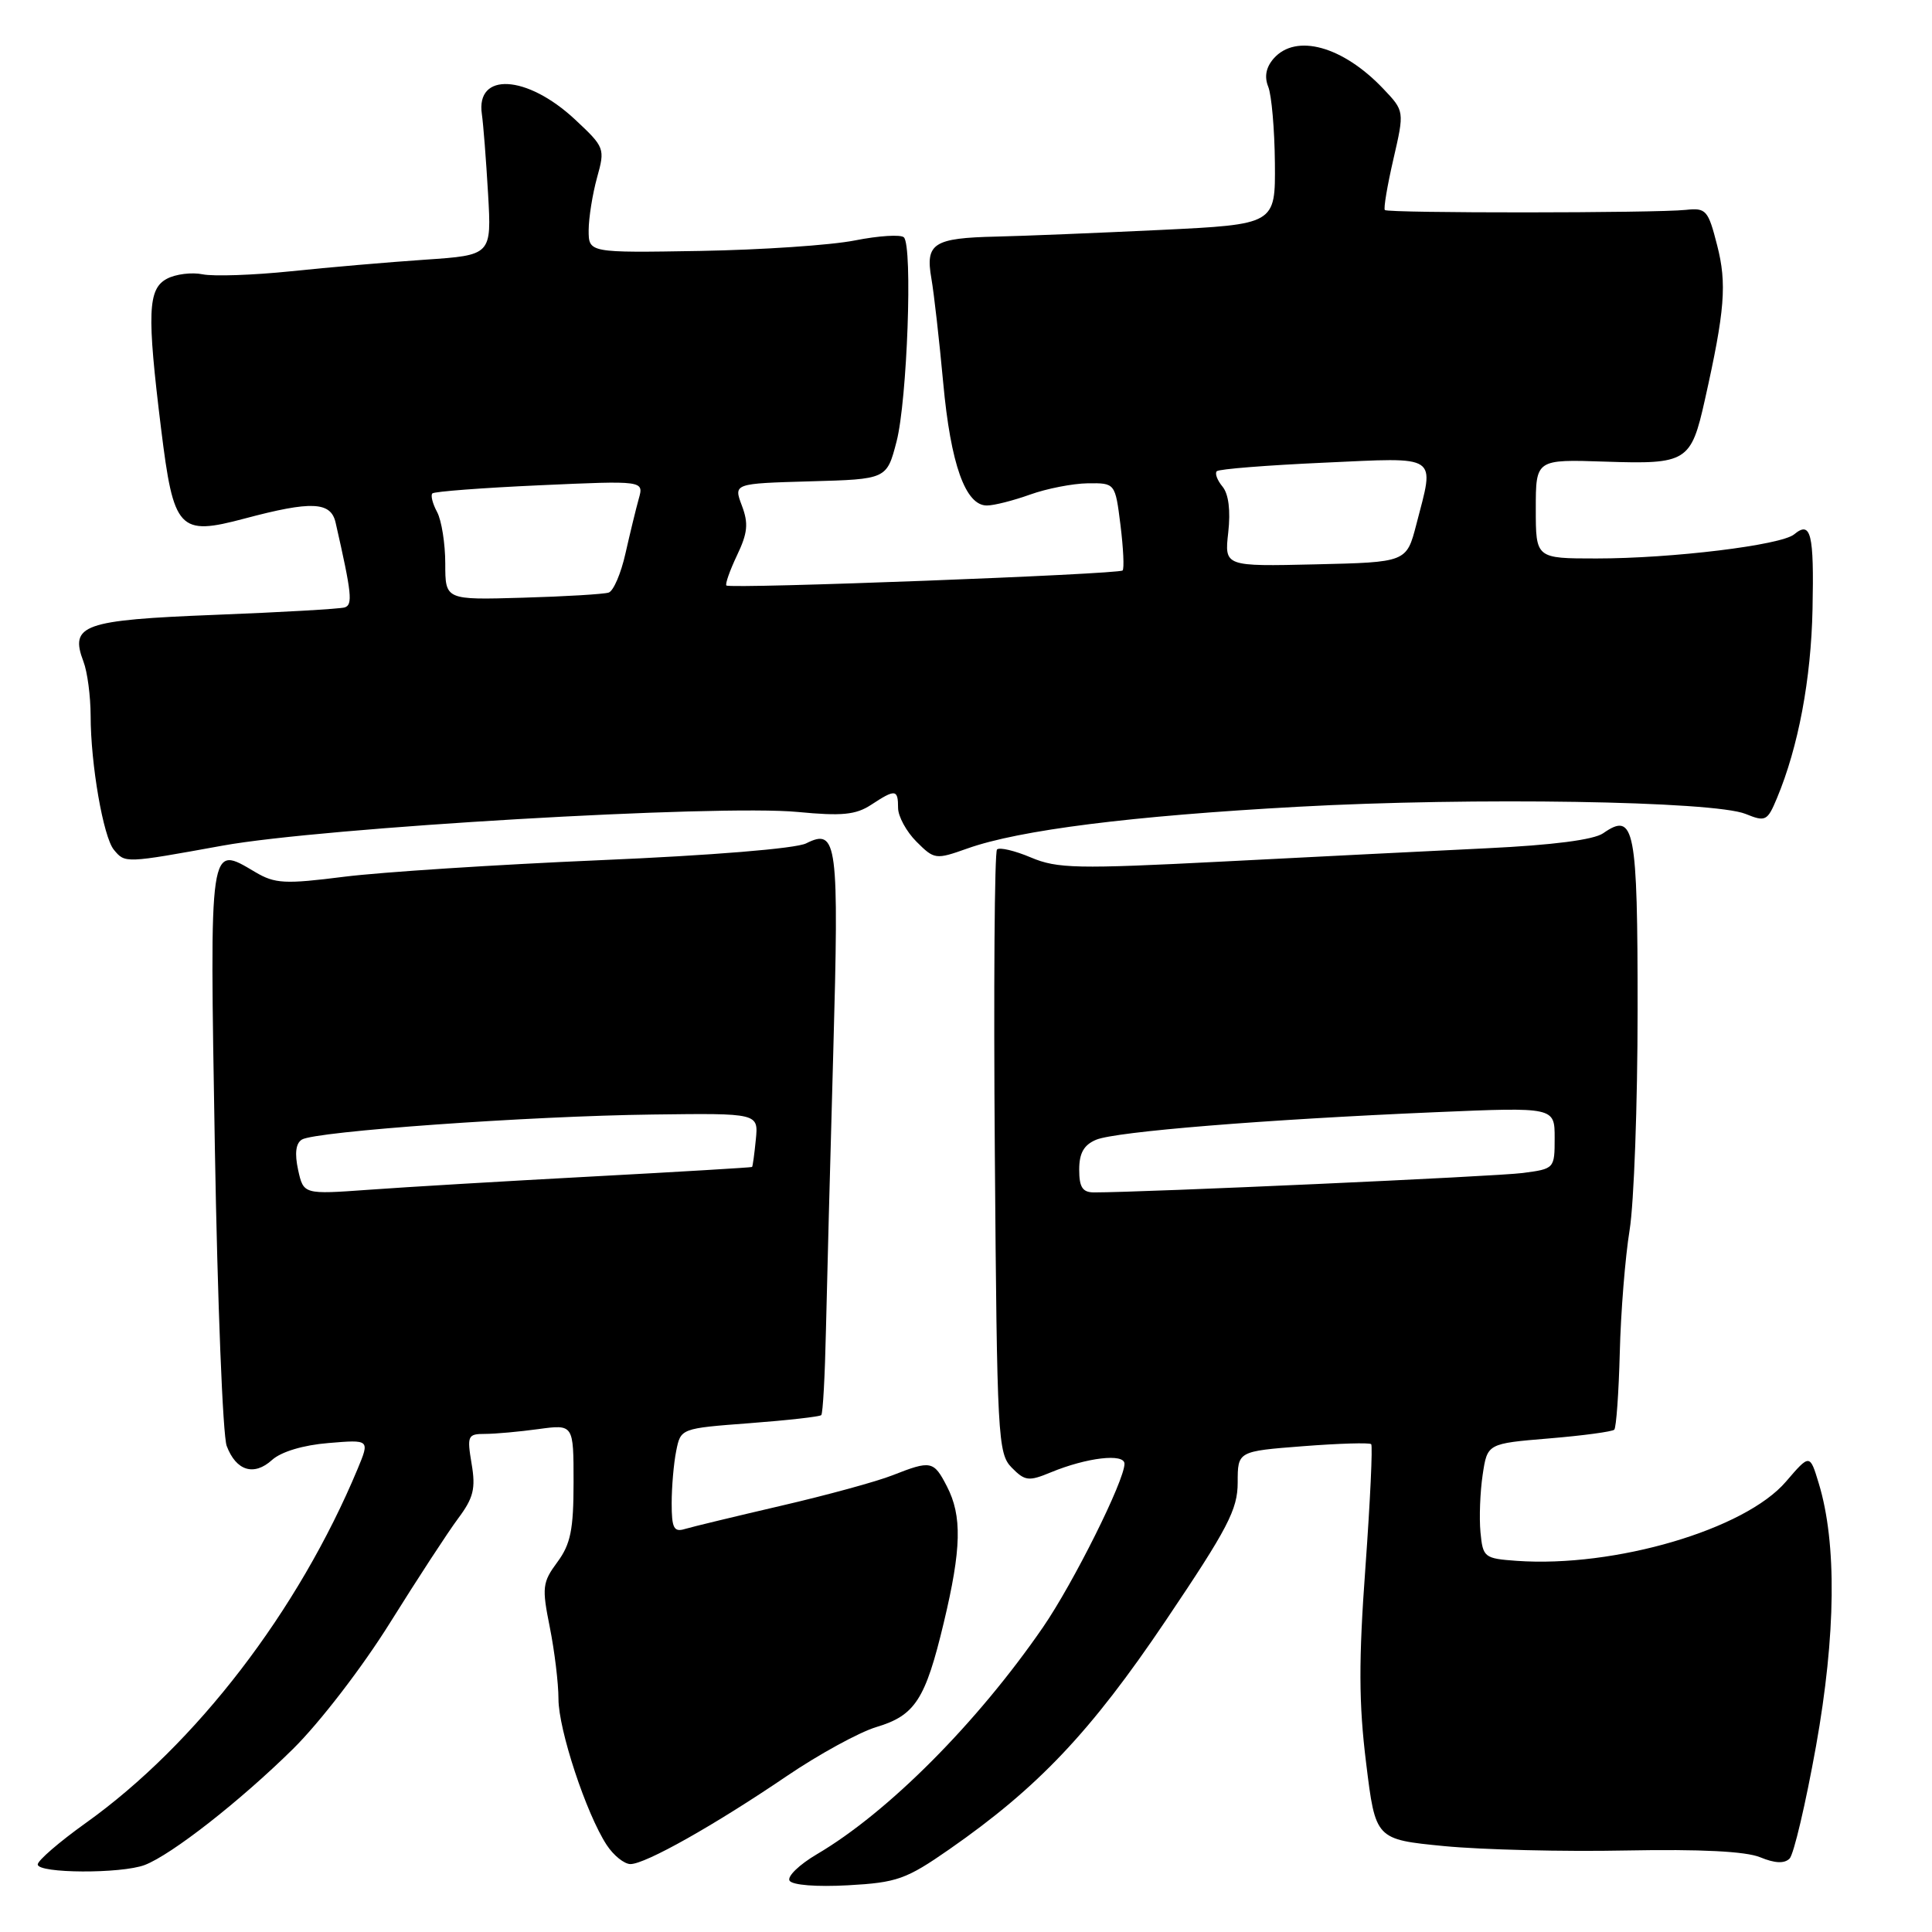 <?xml version="1.0" encoding="UTF-8" standalone="no"?>
<!DOCTYPE svg PUBLIC "-//W3C//DTD SVG 1.1//EN" "http://www.w3.org/Graphics/SVG/1.1/DTD/svg11.dtd" >
<svg xmlns="http://www.w3.org/2000/svg" xmlns:xlink="http://www.w3.org/1999/xlink" version="1.1" viewBox="0 0 256 256">
 <g >
 <path fill="currentColor"
d=" M 125.78 245.05 C 137.55 236.86 144.53 229.49 154.47 214.73 C 162.70 202.51 164.00 200.02 164.00 196.44 C 164.00 192.30 164.00 192.30 172.65 191.63 C 177.41 191.26 181.47 191.14 181.69 191.36 C 181.90 191.57 181.56 198.89 180.93 207.62 C 180.02 220.02 180.04 225.72 181.02 233.62 C 182.26 243.73 182.26 243.73 191.38 244.62 C 196.40 245.10 207.22 245.37 215.43 245.20 C 225.35 245.01 231.33 245.31 233.24 246.10 C 235.18 246.90 236.44 246.96 237.13 246.27 C 237.68 245.72 239.26 239.01 240.63 231.38 C 243.27 216.62 243.40 204.46 241.00 196.57 C 239.81 192.64 239.81 192.64 236.65 196.32 C 231.22 202.67 213.97 207.74 200.97 206.82 C 196.67 206.51 196.49 206.37 196.17 203.03 C 195.99 201.12 196.12 197.69 196.46 195.42 C 197.08 191.28 197.08 191.28 205.25 190.60 C 209.74 190.23 213.63 189.70 213.90 189.44 C 214.16 189.17 214.49 184.58 214.63 179.23 C 214.76 173.88 215.35 166.57 215.93 163.00 C 216.51 159.43 216.99 146.32 216.99 133.87 C 217.00 109.67 216.58 107.51 212.43 110.41 C 211.18 111.28 205.75 111.98 197.00 112.40 C 189.57 112.76 173.82 113.55 162.00 114.16 C 142.70 115.15 140.10 115.10 136.60 113.62 C 134.45 112.71 132.43 112.24 132.11 112.56 C 131.78 112.88 131.65 131.00 131.82 152.82 C 132.11 190.50 132.22 192.60 134.06 194.47 C 135.81 196.25 136.31 196.31 139.25 195.09 C 144.00 193.13 149.00 192.54 149.00 193.96 C 149.00 196.19 142.23 209.76 138.20 215.62 C 129.47 228.30 117.66 240.16 108.25 245.69 C 105.91 247.07 104.28 248.64 104.62 249.20 C 104.99 249.79 108.22 250.04 112.37 249.81 C 118.86 249.45 120.07 249.02 125.78 245.05 Z  M 19.18 247.12 C 22.73 245.76 31.80 238.67 38.82 231.75 C 42.37 228.25 48.00 220.93 51.69 215.01 C 55.30 209.23 59.35 203.02 60.70 201.21 C 62.74 198.48 63.05 197.24 62.49 193.96 C 61.87 190.24 61.97 190.00 64.27 190.00 C 65.62 190.00 68.81 189.71 71.36 189.36 C 76.00 188.73 76.00 188.73 76.00 196.40 C 76.00 202.69 75.61 204.61 73.85 206.99 C 71.87 209.67 71.79 210.34 72.85 215.61 C 73.48 218.76 74.00 223.04 74.00 225.12 C 74.00 229.19 77.68 240.33 80.39 244.47 C 81.30 245.86 82.72 247.00 83.54 247.00 C 85.52 247.00 94.67 241.85 104.25 235.34 C 108.51 232.45 113.85 229.53 116.10 228.85 C 121.26 227.31 122.62 225.20 125.05 215.03 C 127.40 205.21 127.50 200.87 125.47 196.95 C 123.72 193.55 123.36 193.48 118.27 195.48 C 116.20 196.30 109.55 198.12 103.50 199.52 C 97.45 200.93 91.71 202.31 90.75 202.60 C 89.29 203.05 89.00 202.48 89.00 199.19 C 89.00 197.02 89.27 193.90 89.60 192.26 C 90.20 189.27 90.20 189.27 99.32 188.58 C 104.33 188.20 108.61 187.72 108.82 187.51 C 109.04 187.30 109.31 182.26 109.44 176.31 C 109.57 170.37 110.01 153.80 110.41 139.50 C 111.19 111.59 110.95 109.68 106.82 111.75 C 105.45 112.44 94.29 113.35 79.50 113.98 C 65.75 114.57 50.51 115.56 45.63 116.17 C 37.74 117.17 36.44 117.10 33.83 115.56 C 27.67 111.92 27.78 111.18 28.47 152.07 C 28.82 172.46 29.52 190.25 30.04 191.60 C 31.29 194.90 33.65 195.63 36.05 193.45 C 37.26 192.36 40.18 191.48 43.52 191.21 C 49.00 190.75 49.00 190.75 47.39 194.63 C 39.54 213.45 25.96 231.14 11.36 241.56 C 7.86 244.06 5.00 246.53 5.00 247.05 C 5.00 248.25 16.08 248.30 19.18 247.12 Z  M 29.50 112.05 C 42.73 109.65 95.16 106.58 105.71 107.59 C 111.55 108.15 113.40 107.97 115.43 106.64 C 118.64 104.53 119.00 104.57 119.00 107.05 C 119.00 108.17 120.10 110.19 121.43 111.52 C 123.81 113.90 123.98 113.92 128.18 112.43 C 135.06 109.98 149.92 108.11 172.00 106.90 C 195.22 105.62 227.09 106.14 231.30 107.85 C 233.94 108.92 234.19 108.80 235.46 105.75 C 238.29 98.98 239.98 90.00 240.17 80.69 C 240.38 70.69 239.96 68.96 237.74 70.80 C 236.01 72.24 221.56 74.00 211.53 74.00 C 203.50 74.00 203.50 74.00 203.50 67.43 C 203.50 60.86 203.50 60.86 212.73 61.17 C 223.52 61.53 224.07 61.19 225.90 53.00 C 228.56 41.13 228.84 37.58 227.53 32.50 C 226.34 27.83 226.06 27.52 223.38 27.81 C 219.43 28.24 183.93 28.26 183.50 27.83 C 183.31 27.64 183.82 24.62 184.63 21.10 C 186.10 14.72 186.10 14.72 183.30 11.77 C 177.93 6.11 171.72 4.40 168.77 7.75 C 167.75 8.92 167.51 10.16 168.05 11.50 C 168.49 12.60 168.89 17.15 168.93 21.61 C 169.00 29.73 169.00 29.73 153.75 30.47 C 145.36 30.87 135.57 31.27 132.00 31.35 C 123.69 31.54 122.60 32.24 123.41 36.88 C 123.76 38.87 124.46 45.10 124.98 50.72 C 125.97 61.52 127.93 67.01 130.78 66.98 C 131.72 66.98 134.30 66.32 136.50 65.53 C 138.70 64.74 142.14 64.07 144.13 64.04 C 147.77 64.00 147.77 64.00 148.47 69.58 C 148.85 72.66 148.98 75.36 148.75 75.59 C 148.23 76.10 96.72 78.06 96.25 77.58 C 96.07 77.40 96.70 75.60 97.66 73.58 C 99.07 70.63 99.20 69.36 98.30 66.99 C 97.20 64.07 97.20 64.07 107.35 63.78 C 117.50 63.50 117.50 63.50 118.80 58.50 C 120.21 53.05 120.95 32.63 119.77 31.45 C 119.38 31.05 116.45 31.23 113.27 31.86 C 110.10 32.49 100.86 33.11 92.75 33.25 C 78.00 33.50 78.00 33.50 78.00 30.50 C 78.01 28.85 78.51 25.72 79.11 23.54 C 80.19 19.67 80.13 19.51 76.19 15.83 C 69.82 9.89 63.02 9.51 63.85 15.13 C 64.04 16.43 64.41 21.17 64.67 25.65 C 65.14 33.81 65.14 33.81 56.32 34.41 C 51.47 34.74 43.45 35.43 38.50 35.95 C 33.55 36.46 28.31 36.64 26.86 36.35 C 25.41 36.05 23.27 36.32 22.11 36.94 C 19.58 38.29 19.46 41.50 21.34 56.77 C 23.01 70.30 23.69 71.03 32.41 68.71 C 41.27 66.35 43.84 66.46 44.47 69.25 C 46.62 78.69 46.77 80.15 45.66 80.49 C 45.02 80.68 37.30 81.13 28.50 81.47 C 10.97 82.16 9.21 82.79 11.06 87.67 C 11.58 89.02 12.00 92.24 12.01 94.82 C 12.01 101.26 13.69 110.92 15.09 112.60 C 16.58 114.40 16.54 114.40 29.50 112.05 Z  M 143.00 154.98 C 143.00 152.79 143.62 151.70 145.25 151.02 C 147.85 149.94 167.55 148.34 190.25 147.37 C 206.00 146.70 206.00 146.70 206.00 150.79 C 206.00 154.85 205.97 154.88 201.75 155.43 C 198.24 155.89 151.59 158.00 144.97 158.00 C 143.44 158.00 143.00 157.32 143.00 154.98 Z  M 39.50 155.01 C 39.03 152.84 39.19 151.50 40.00 151.00 C 41.76 149.91 70.16 147.88 86.50 147.68 C 100.50 147.50 100.50 147.50 100.15 151.00 C 99.96 152.93 99.74 154.56 99.65 154.63 C 99.57 154.70 90.05 155.27 78.50 155.89 C 66.95 156.51 53.61 157.30 48.86 157.65 C 40.22 158.27 40.22 158.27 39.50 155.01 Z  M 59.00 74.68 C 59.00 72.04 58.51 68.96 57.92 67.85 C 57.32 66.74 57.04 65.63 57.29 65.38 C 57.54 65.13 63.95 64.64 71.53 64.30 C 85.32 63.68 85.32 63.68 84.64 66.09 C 84.27 67.41 83.48 70.67 82.88 73.32 C 82.29 75.97 81.29 78.31 80.65 78.52 C 80.02 78.73 74.89 79.04 69.25 79.20 C 59.00 79.50 59.00 79.50 59.00 74.68 Z  M 162.75 70.54 C 163.07 67.65 162.80 65.46 161.99 64.48 C 161.29 63.64 160.95 62.72 161.23 62.44 C 161.51 62.15 167.88 61.65 175.37 61.31 C 190.88 60.61 190.10 60.09 187.67 69.50 C 186.37 74.50 186.37 74.50 174.31 74.78 C 162.24 75.06 162.24 75.06 162.75 70.54 Z "/>
</g>
</svg>